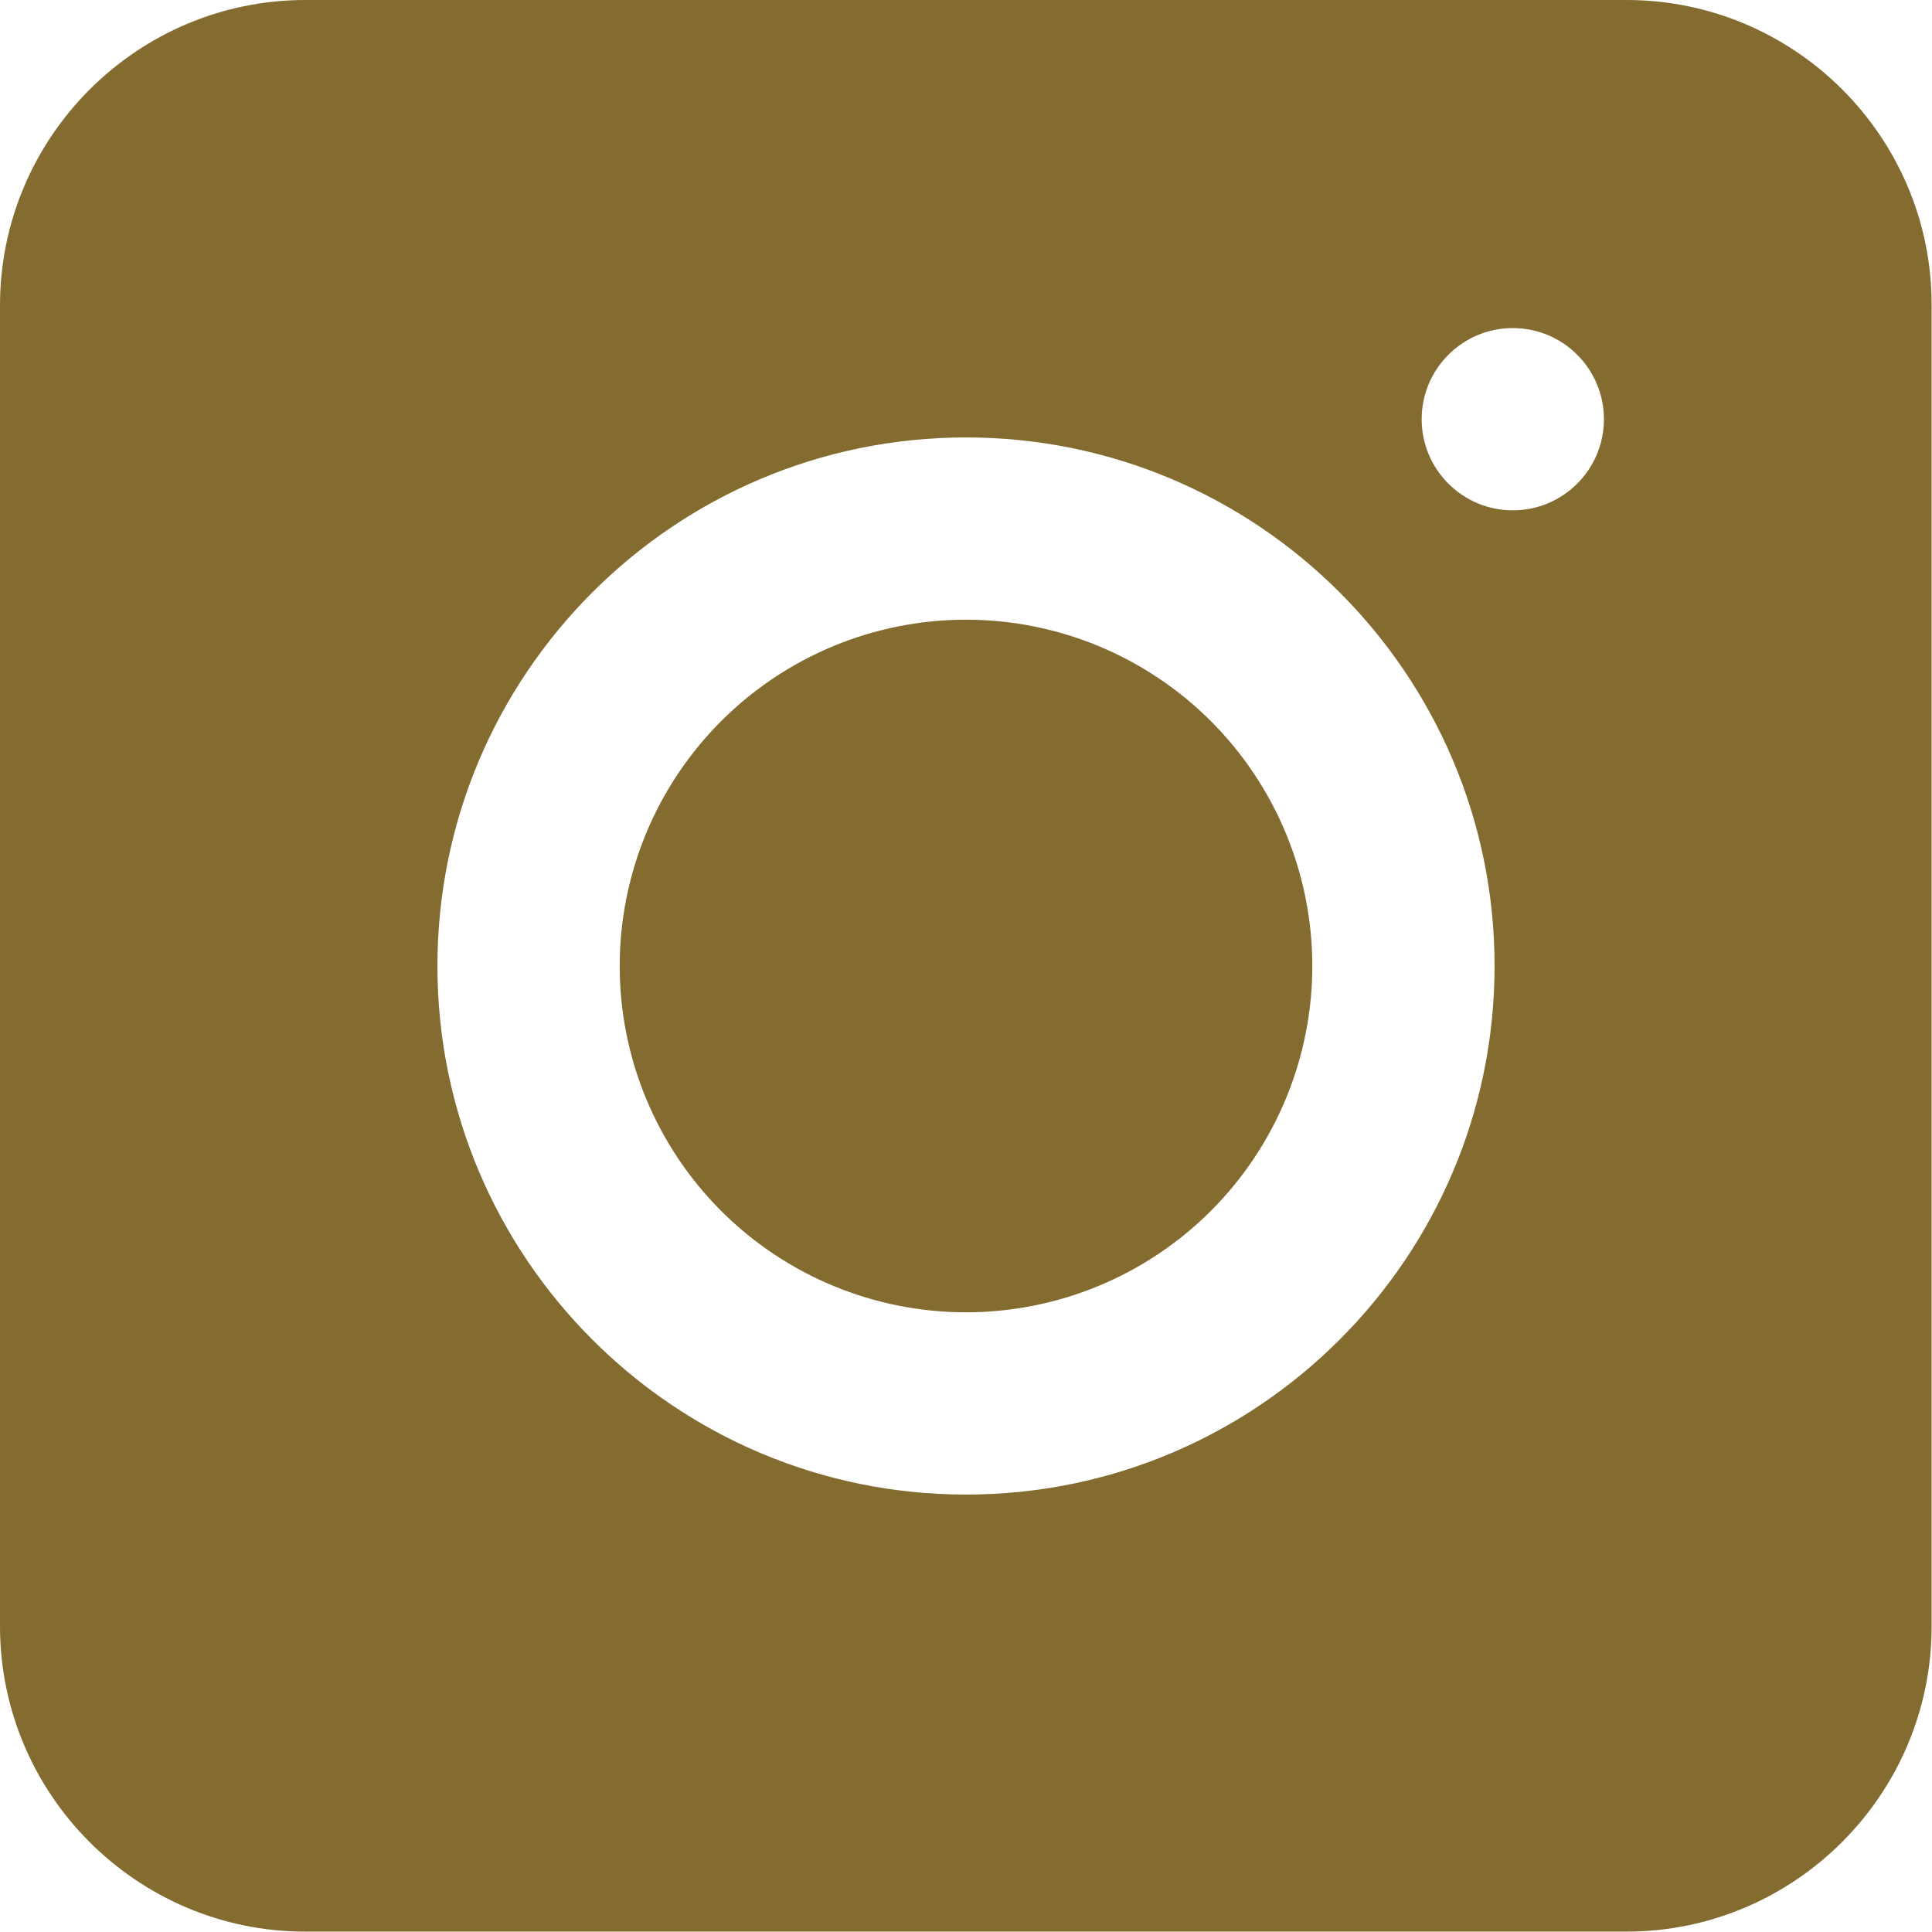 <svg xmlns="http://www.w3.org/2000/svg" xmlns:xlink="http://www.w3.org/1999/xlink" width="1080" zoomAndPan="magnify" viewBox="0 0 810 810" height="1080" preserveAspectRatio="xMidYMid meet" version="1.0"><path fill="#846b30" d="M 550.188 405 C 550.188 407.375 550.129 409.75 550.016 412.125 C 549.898 414.496 549.723 416.867 549.488 419.23 C 549.258 421.598 548.965 423.953 548.617 426.305 C 548.27 428.652 547.863 430.996 547.398 433.324 C 546.934 435.656 546.414 437.973 545.836 440.277 C 545.262 442.582 544.625 444.871 543.938 447.145 C 543.246 449.422 542.504 451.676 541.703 453.914 C 540.902 456.148 540.047 458.367 539.137 460.562 C 538.227 462.758 537.266 464.93 536.25 467.074 C 535.234 469.223 534.164 471.348 533.047 473.441 C 531.926 475.535 530.754 477.605 529.531 479.641 C 528.312 481.68 527.039 483.688 525.719 485.664 C 524.398 487.637 523.031 489.582 521.617 491.488 C 520.203 493.398 518.738 495.27 517.23 497.105 C 515.727 498.945 514.172 500.742 512.578 502.504 C 510.98 504.262 509.344 505.984 507.664 507.664 C 505.984 509.344 504.262 510.98 502.504 512.578 C 500.742 514.172 498.945 515.727 497.105 517.234 C 495.27 518.738 493.398 520.203 491.488 521.617 C 489.582 523.031 487.637 524.398 485.664 525.719 C 483.688 527.039 481.68 528.312 479.641 529.531 C 477.605 530.754 475.535 531.926 473.441 533.047 C 471.348 534.164 469.223 535.234 467.074 536.25 C 464.93 537.266 462.758 538.227 460.562 539.137 C 458.367 540.047 456.148 540.902 453.914 541.703 C 451.676 542.504 449.418 543.246 447.145 543.938 C 444.871 544.625 442.582 545.262 440.277 545.836 C 437.973 546.414 435.656 546.934 433.324 547.398 C 430.996 547.863 428.652 548.27 426.305 548.617 C 423.953 548.965 421.598 549.258 419.23 549.488 C 416.867 549.723 414.496 549.898 412.125 550.016 C 409.75 550.129 407.375 550.188 405 550.188 C 402.625 550.188 400.25 550.129 397.875 550.016 C 395.504 549.898 393.133 549.723 390.77 549.488 C 388.406 549.258 386.047 548.965 383.695 548.617 C 381.348 548.27 379.004 547.863 376.676 547.398 C 374.344 546.934 372.027 546.414 369.723 545.836 C 367.418 545.262 365.129 544.625 362.855 543.938 C 360.582 543.246 358.324 542.504 356.086 541.703 C 353.852 540.902 351.633 540.047 349.438 539.137 C 347.242 538.227 345.07 537.266 342.922 536.25 C 340.777 535.234 338.652 534.164 336.559 533.047 C 334.465 531.926 332.395 530.754 330.359 529.531 C 328.32 528.312 326.312 527.039 324.336 525.719 C 322.363 524.398 320.418 523.031 318.512 521.617 C 316.602 520.203 314.73 518.738 312.895 517.234 C 311.055 515.727 309.258 514.172 307.496 512.578 C 305.738 510.98 304.016 509.344 302.336 507.664 C 300.656 505.984 299.02 504.262 297.422 502.504 C 295.828 500.742 294.273 498.945 292.77 497.105 C 291.262 495.27 289.797 493.398 288.383 491.488 C 286.969 489.582 285.602 487.637 284.281 485.664 C 282.961 483.688 281.688 481.68 280.469 479.641 C 279.246 477.605 278.074 475.535 276.953 473.441 C 275.836 471.348 274.766 469.223 273.75 467.074 C 272.734 464.93 271.773 462.758 270.863 460.562 C 269.953 458.367 269.098 456.148 268.297 453.914 C 267.496 451.676 266.754 449.422 266.062 447.145 C 265.375 444.871 264.738 442.582 264.164 440.277 C 263.586 437.973 263.066 435.656 262.602 433.324 C 262.137 430.996 261.73 428.652 261.383 426.305 C 261.035 423.953 260.742 421.598 260.512 419.23 C 260.277 416.867 260.102 414.496 259.984 412.125 C 259.871 409.75 259.812 407.375 259.812 405 C 259.812 402.625 259.871 400.25 259.984 397.875 C 260.102 395.504 260.277 393.133 260.512 390.77 C 260.742 388.406 261.035 386.047 261.383 383.695 C 261.73 381.348 262.137 379.004 262.602 376.676 C 263.066 374.344 263.586 372.027 264.164 369.723 C 264.738 367.418 265.375 365.129 266.062 362.855 C 266.754 360.582 267.496 358.324 268.297 356.086 C 269.098 353.852 269.953 351.633 270.863 349.438 C 271.773 347.242 272.734 345.07 273.75 342.922 C 274.766 340.777 275.836 338.652 276.953 336.559 C 278.074 334.465 279.246 332.395 280.469 330.359 C 281.688 328.32 282.961 326.312 284.281 324.336 C 285.602 322.363 286.969 320.418 288.383 318.512 C 289.801 316.602 291.262 314.73 292.77 312.895 C 294.273 311.055 295.828 309.258 297.422 307.496 C 299.02 305.738 300.656 304.016 302.336 302.336 C 304.016 300.656 305.738 299.02 307.496 297.422 C 309.258 295.828 311.055 294.273 312.895 292.77 C 314.73 291.262 316.602 289.797 318.512 288.383 C 320.418 286.969 322.363 285.602 324.336 284.281 C 326.312 282.961 328.32 281.688 330.359 280.469 C 332.395 279.246 334.465 278.074 336.559 276.953 C 338.652 275.836 340.777 274.766 342.922 273.75 C 345.07 272.734 347.242 271.773 349.438 270.863 C 351.633 269.953 353.852 269.098 356.086 268.297 C 358.324 267.496 360.582 266.754 362.855 266.062 C 365.129 265.375 367.418 264.738 369.723 264.164 C 372.027 263.586 374.344 263.066 376.676 262.602 C 379.004 262.137 381.348 261.73 383.695 261.383 C 386.047 261.035 388.406 260.742 390.77 260.512 C 393.133 260.277 395.504 260.102 397.875 259.984 C 400.25 259.871 402.625 259.812 405 259.812 C 407.375 259.812 409.75 259.871 412.125 259.984 C 414.496 260.102 416.867 260.277 419.23 260.512 C 421.598 260.742 423.953 261.035 426.305 261.383 C 428.652 261.73 430.996 262.137 433.324 262.602 C 435.656 263.066 437.973 263.586 440.277 264.164 C 442.582 264.738 444.871 265.375 447.145 266.062 C 449.418 266.754 451.676 267.496 453.914 268.297 C 456.148 269.098 458.367 269.953 460.562 270.863 C 462.758 271.773 464.93 272.734 467.074 273.75 C 469.223 274.766 471.348 275.836 473.441 276.953 C 475.535 278.074 477.605 279.246 479.641 280.469 C 481.68 281.688 483.688 282.961 485.664 284.281 C 487.637 285.602 489.582 286.969 491.488 288.383 C 493.398 289.801 495.27 291.262 497.105 292.77 C 498.945 294.273 500.742 295.828 502.504 297.422 C 504.262 299.02 505.984 300.656 507.664 302.336 C 509.344 304.016 510.98 305.738 512.578 307.496 C 514.172 309.258 515.727 311.055 517.23 312.895 C 518.738 314.73 520.203 316.602 521.617 318.512 C 523.031 320.418 524.398 322.363 525.719 324.336 C 527.039 326.312 528.312 328.32 529.531 330.359 C 530.754 332.395 531.926 334.465 533.047 336.559 C 534.164 338.652 535.234 340.777 536.25 342.922 C 537.266 345.07 538.227 347.242 539.137 349.438 C 540.047 351.633 540.902 353.852 541.703 356.086 C 542.504 358.324 543.246 360.582 543.938 362.855 C 544.625 365.129 545.262 367.418 545.836 369.723 C 546.414 372.027 546.934 374.344 547.398 376.676 C 547.863 379.004 548.27 381.348 548.617 383.695 C 548.965 386.047 549.258 388.406 549.488 390.77 C 549.723 393.133 549.898 395.504 550.016 397.875 C 550.129 400.25 550.188 402.625 550.188 405 Z M 550.188 405 " fill-opacity="1" fill-rule="nonzero"/><path fill="#846b30" d="M 681.93 0 L 128.07 0 C 57.465 0 0 57.465 0 128.07 L 0 681.777 C 0 752.383 57.465 809.848 128.07 809.848 L 681.777 809.848 C 752.383 809.848 809.848 752.383 809.848 681.777 L 809.848 128.07 C 810 57.465 752.535 0 681.93 0 Z M 405 626.605 C 282.734 626.605 183.395 527.266 183.395 405 C 183.395 282.734 282.734 183.395 405 183.395 C 527.266 183.395 626.605 282.734 626.605 405 C 626.605 527.266 527.266 626.605 405 626.605 Z M 634.246 213.961 C 613.156 213.961 596.039 196.844 596.039 175.754 C 596.039 154.664 613.156 137.547 634.246 137.547 C 655.336 137.547 672.453 154.664 672.453 175.754 C 672.453 196.844 655.336 213.961 634.246 213.961 Z M 634.246 213.961 " fill-opacity="1" fill-rule="nonzero"/></svg>
